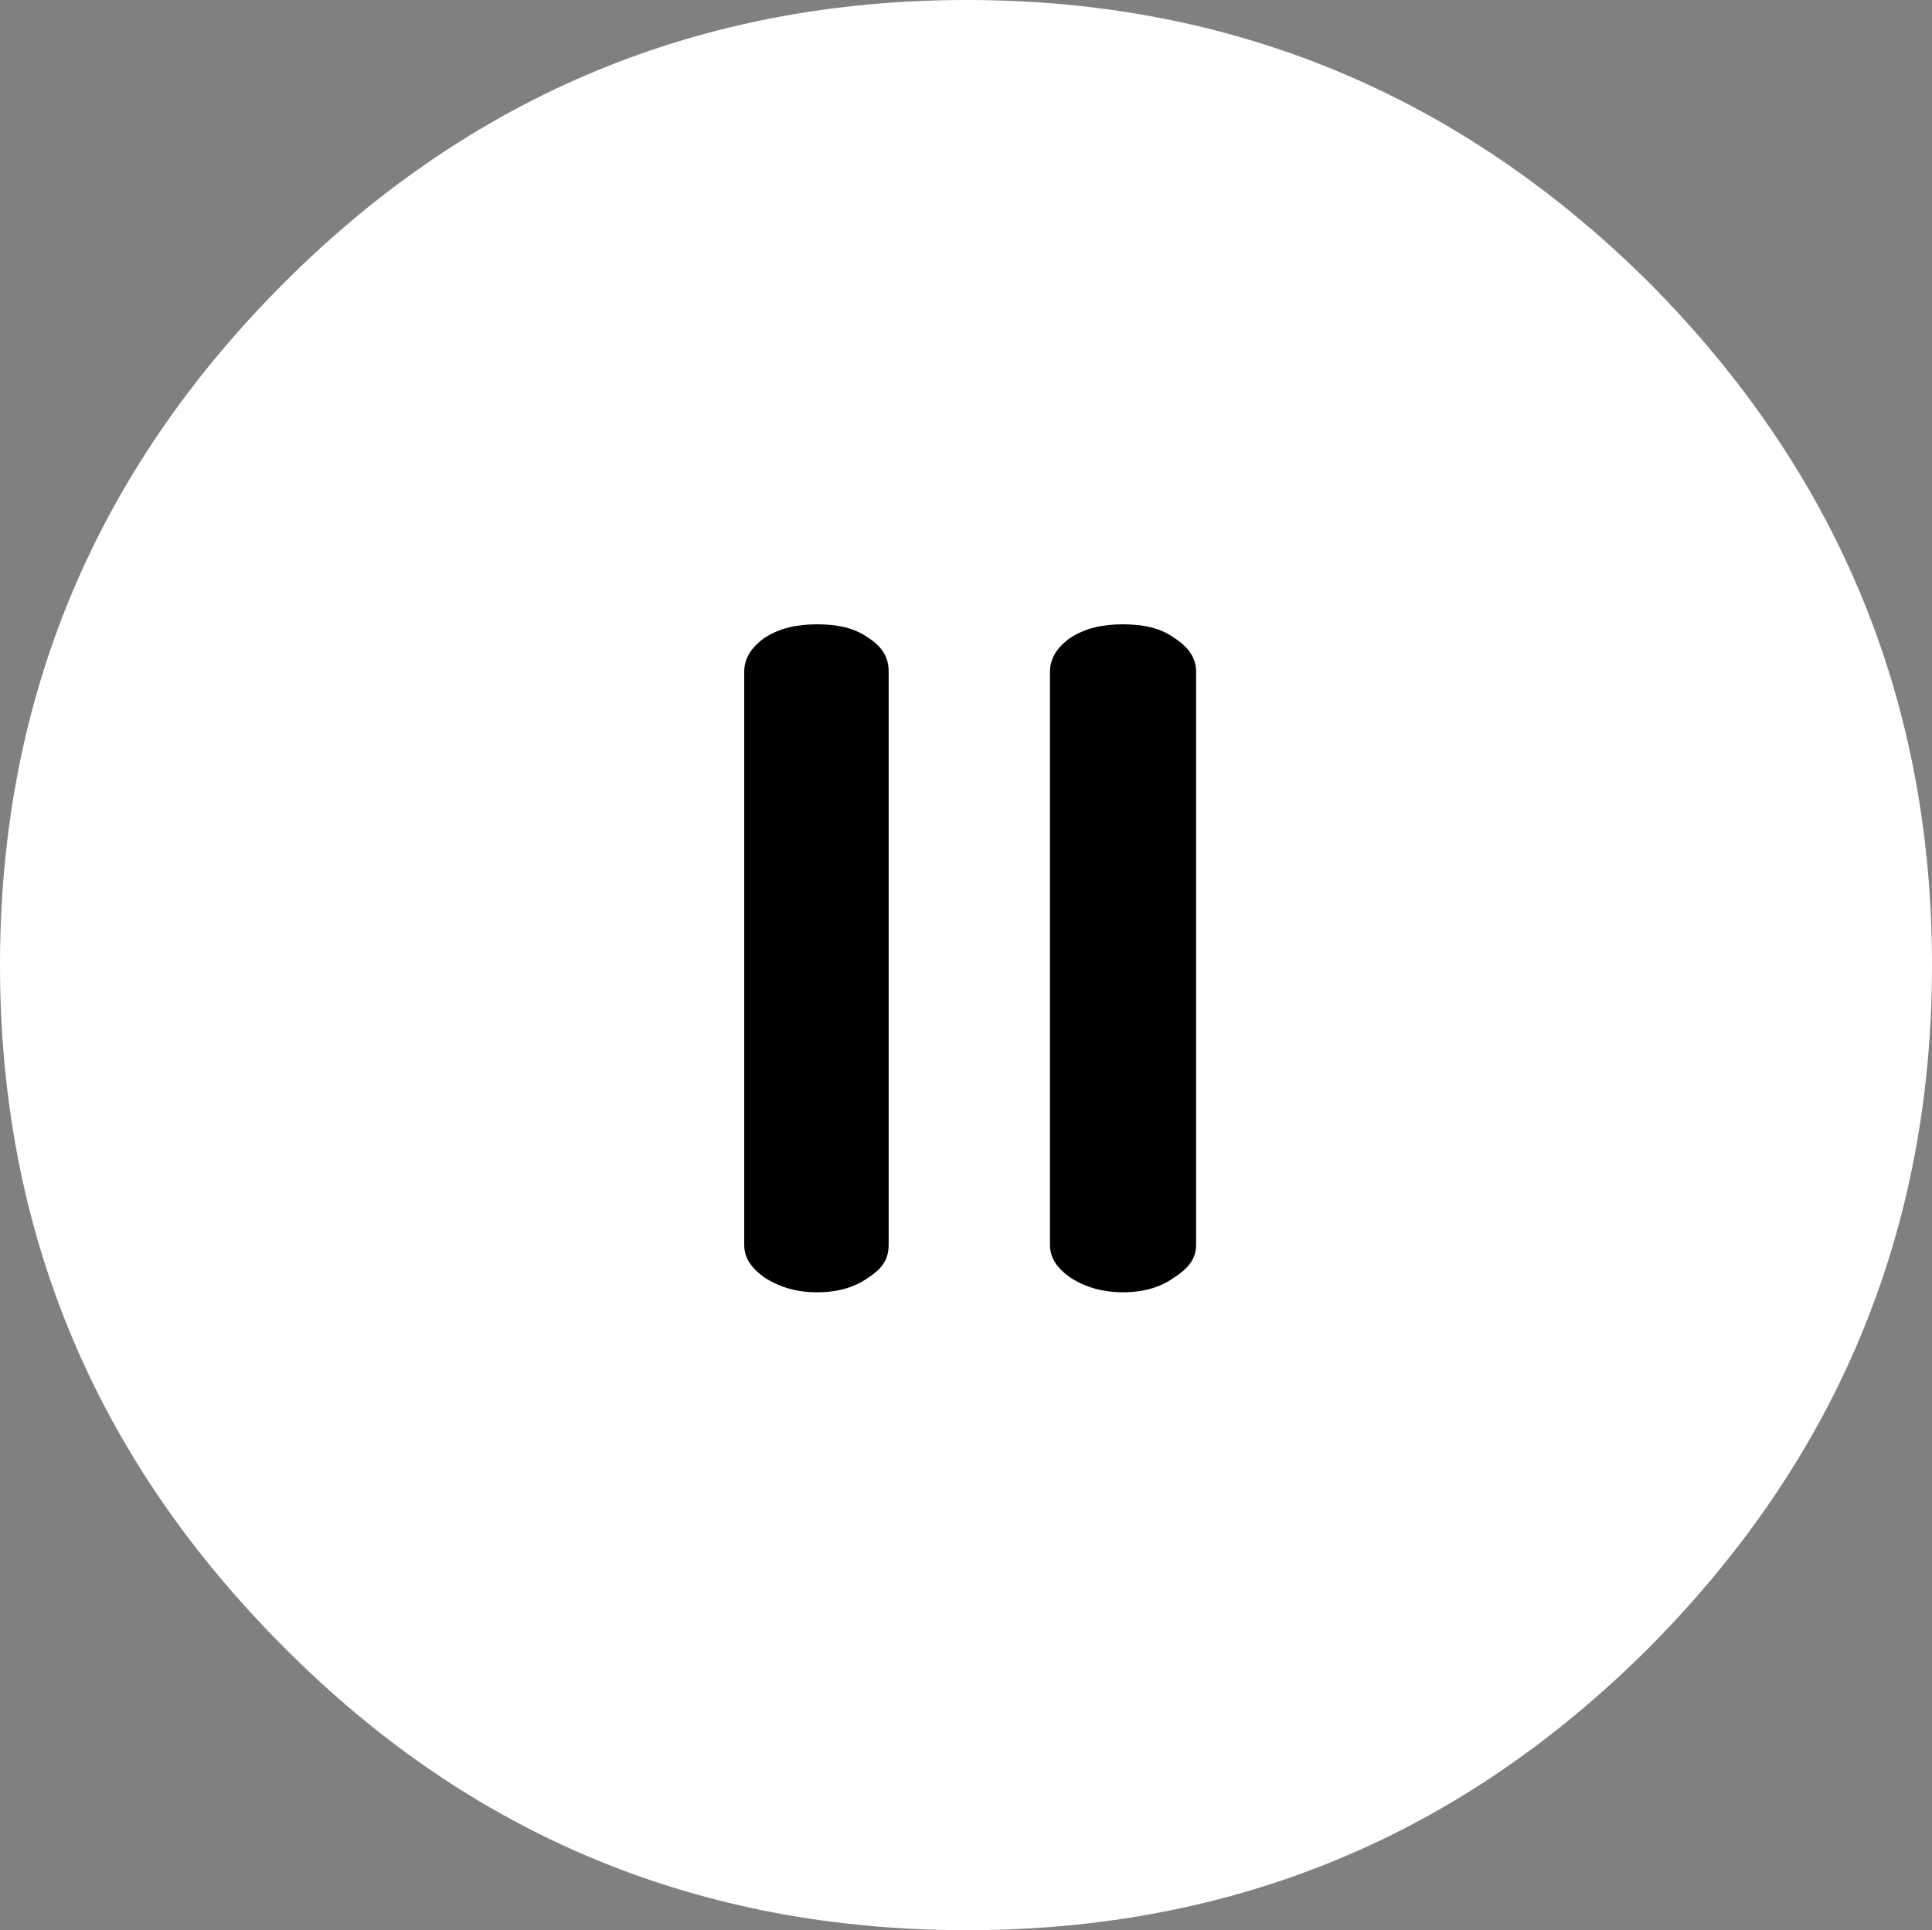 <?xml version="1.0" encoding="iso-8859-1"?>
<!-- Generator: Adobe Illustrator 12.0.0, SVG Export Plug-In . SVG Version: 6.00 Build 51448)  -->
<!DOCTYPE svg PUBLIC "-//W3C//DTD SVG 1.1//EN" "http://www.w3.org/Graphics/SVG/1.1/DTD/svg11.dtd">
<svg  version="1.1" id="pause" xmlns="http://www.w3.org/2000/svg" xmlns:xlink="http://www.w3.org/1999/xlink" width="142.1" height="142" viewBox="0 0 142.1 142"
	 style="overflow:visible;enable-background:new 0 0 142.1 142;" xml:space="preserve">
<rect x="0" y="0" width="142.1" height="142" fill="#808080" stroke="none"/>
<g>
	<g>
		<path style="fill:#FFFFFF;" d="M121.3,20.8C107.399,7,90.7,0,71.1,0C51.5,0,34.7,7,20.9,20.8C7,34.7,0,51.4,0,71
			c0,19.6,7,36.3,20.9,50.2C34.7,135.1,51.5,142,71.1,142c19.601,0,36.3-6.9,50.2-20.8c13.8-13.9,20.8-30.601,20.8-50.2
			C142.1,51.4,135.1,34.7,121.3,20.8z"/>
	</g>
	<g>
		<path d="M60.112,45.93c-1.5,0-2.75,0.271-3.875,0.99c-1,0.72-1.5,1.53-1.5,2.52v42.12c0,0.99,0.5,1.71,1.5,2.43
			c1.125,0.721,2.375,1.081,3.875,1.081s2.75-0.36,3.75-1.081c1.125-0.72,1.5-1.439,1.5-2.43v-42.12c0-0.989-0.375-1.8-1.5-2.52
			C62.862,46.2,61.612,45.93,60.112,45.93z"/>
	</g>
	<g>
		<path d="M82.6,45.93c-1.5,0-2.75,0.271-3.874,0.99c-1,0.72-1.501,1.53-1.501,2.52v42.12c0,0.99,0.501,1.71,1.501,2.43
			C79.85,94.71,81.1,95.07,82.6,95.07s2.75-0.36,3.75-1.081c1.126-0.72,1.625-1.439,1.625-2.43v-42.12c0-0.989-0.499-1.8-1.625-2.52
			C85.35,46.2,84.1,45.93,82.6,45.93z"/>
	</g>
</g>
</svg>

